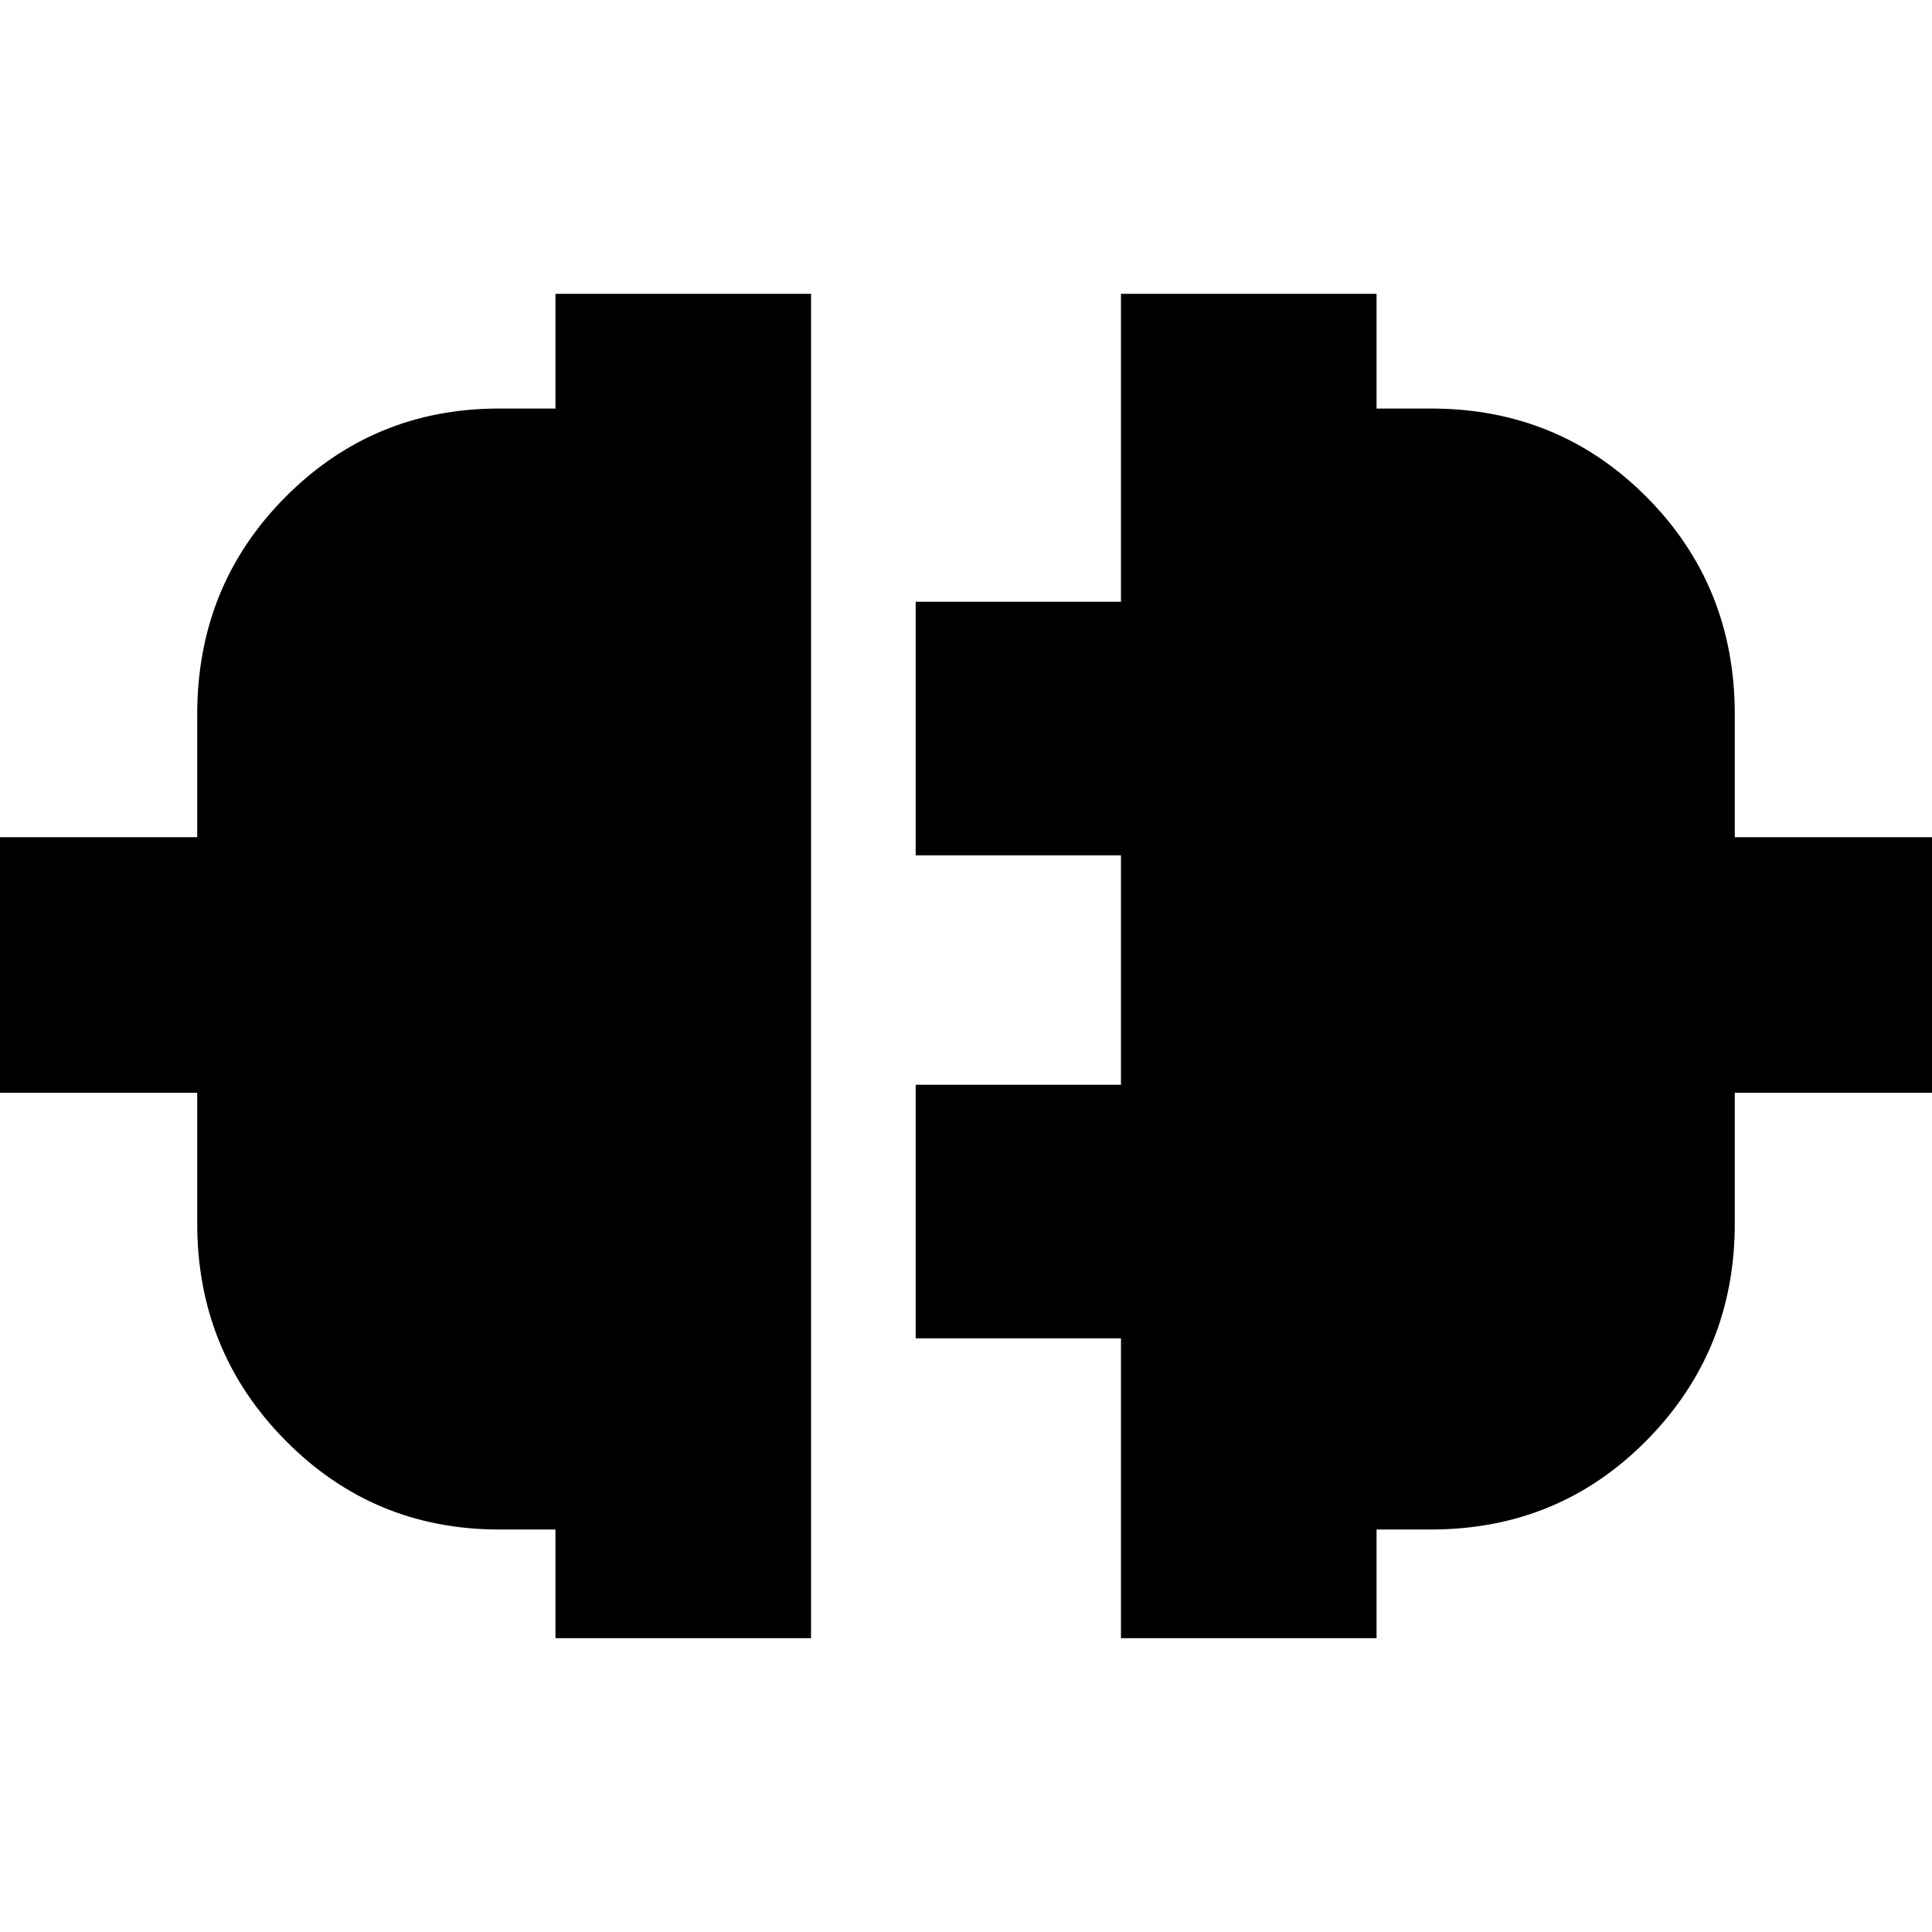 <svg xmlns="http://www.w3.org/2000/svg" height="20" viewBox="0 -960 960 960" width="20"><path d="M276-146v-54h-28q-62.5 0-106.25-44.33Q98-288.67 98-352v-65H-7v-127H98v-61q0-63.92 43.75-107.96Q185.5-757 248-757h28v-57h127v668H276Zm281 0v-149H455v-126h102v-114H455v-126h102v-153h127v57h27q63.5 0 107.25 44.04T862-605v61h105v127H862v65q0 63.33-43.75 107.67Q774.5-200 711-200h-27v54H557Z"/></svg>